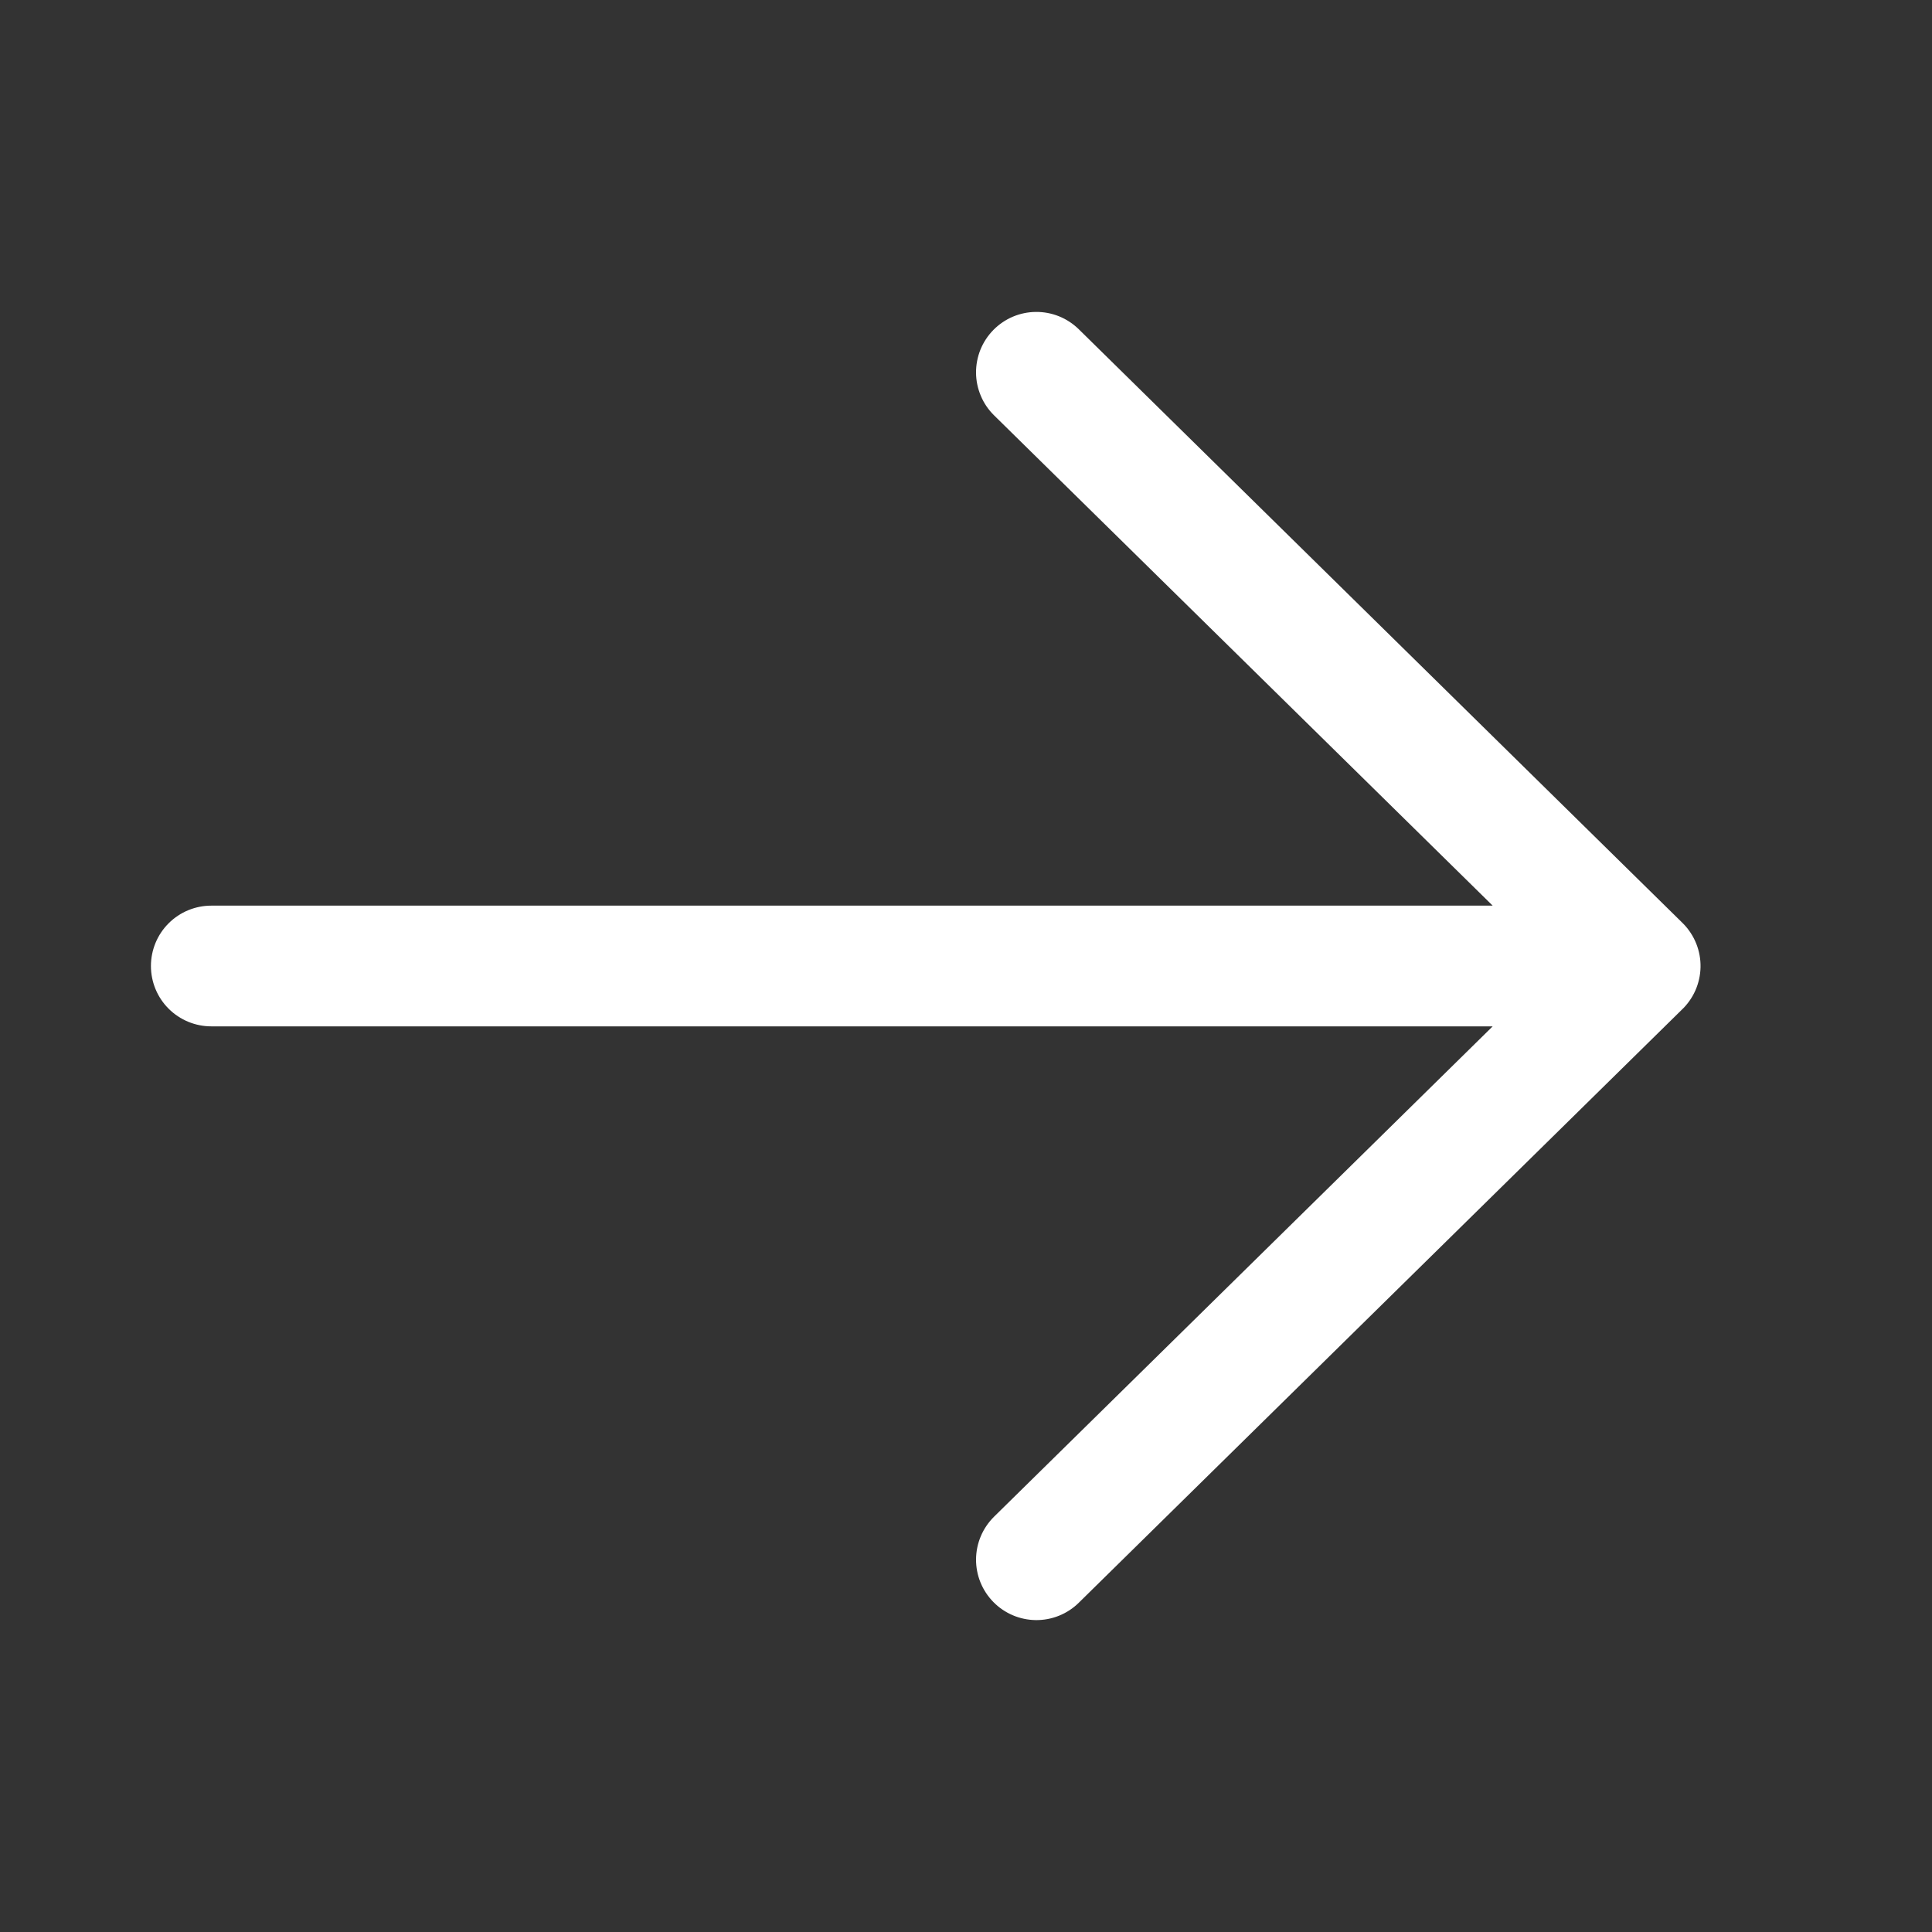 <svg xmlns="http://www.w3.org/2000/svg" width="50" height="50" viewBox="0 0 66 66" fill="none">
    <rect x="0" y="0" width="66" height="66" fill="#333333" stroke="none"/>
    <path d="M5.156 33C5.156 32.453 5.373 31.928 5.76 31.542C6.147 31.155 6.672 30.938 7.219 30.938L50.992 30.938L33.96 14.19C33.766 14 33.612 13.774 33.507 13.524C33.401 13.275 33.345 13.007 33.343 12.736C33.341 12.465 33.392 12.197 33.493 11.945C33.595 11.694 33.745 11.466 33.935 11.272C34.125 11.079 34.351 10.925 34.6 10.819C34.85 10.713 35.118 10.658 35.389 10.656C35.936 10.651 36.462 10.864 36.853 11.248L57.474 31.526C57.483 31.535 57.492 31.544 57.501 31.553C57.694 31.749 57.845 31.982 57.947 32.237C58.049 32.492 58.098 32.766 58.093 33.04C58.087 33.315 58.027 33.586 57.916 33.837C57.804 34.088 57.644 34.315 57.443 34.503L36.853 54.752C36.66 54.943 36.431 55.093 36.18 55.194C35.929 55.296 35.66 55.347 35.389 55.345C35.118 55.342 34.85 55.287 34.601 55.181C34.352 55.075 34.126 54.922 33.936 54.728C33.746 54.535 33.596 54.307 33.494 54.056C33.392 53.804 33.341 53.536 33.343 53.265C33.346 52.994 33.401 52.726 33.507 52.477C33.613 52.227 33.767 52.001 33.96 51.811L50.992 35.062L7.219 35.062C6.672 35.062 6.147 34.845 5.76 34.458C5.373 34.072 5.156 33.547 5.156 33Z" fill="white"/>
</svg>